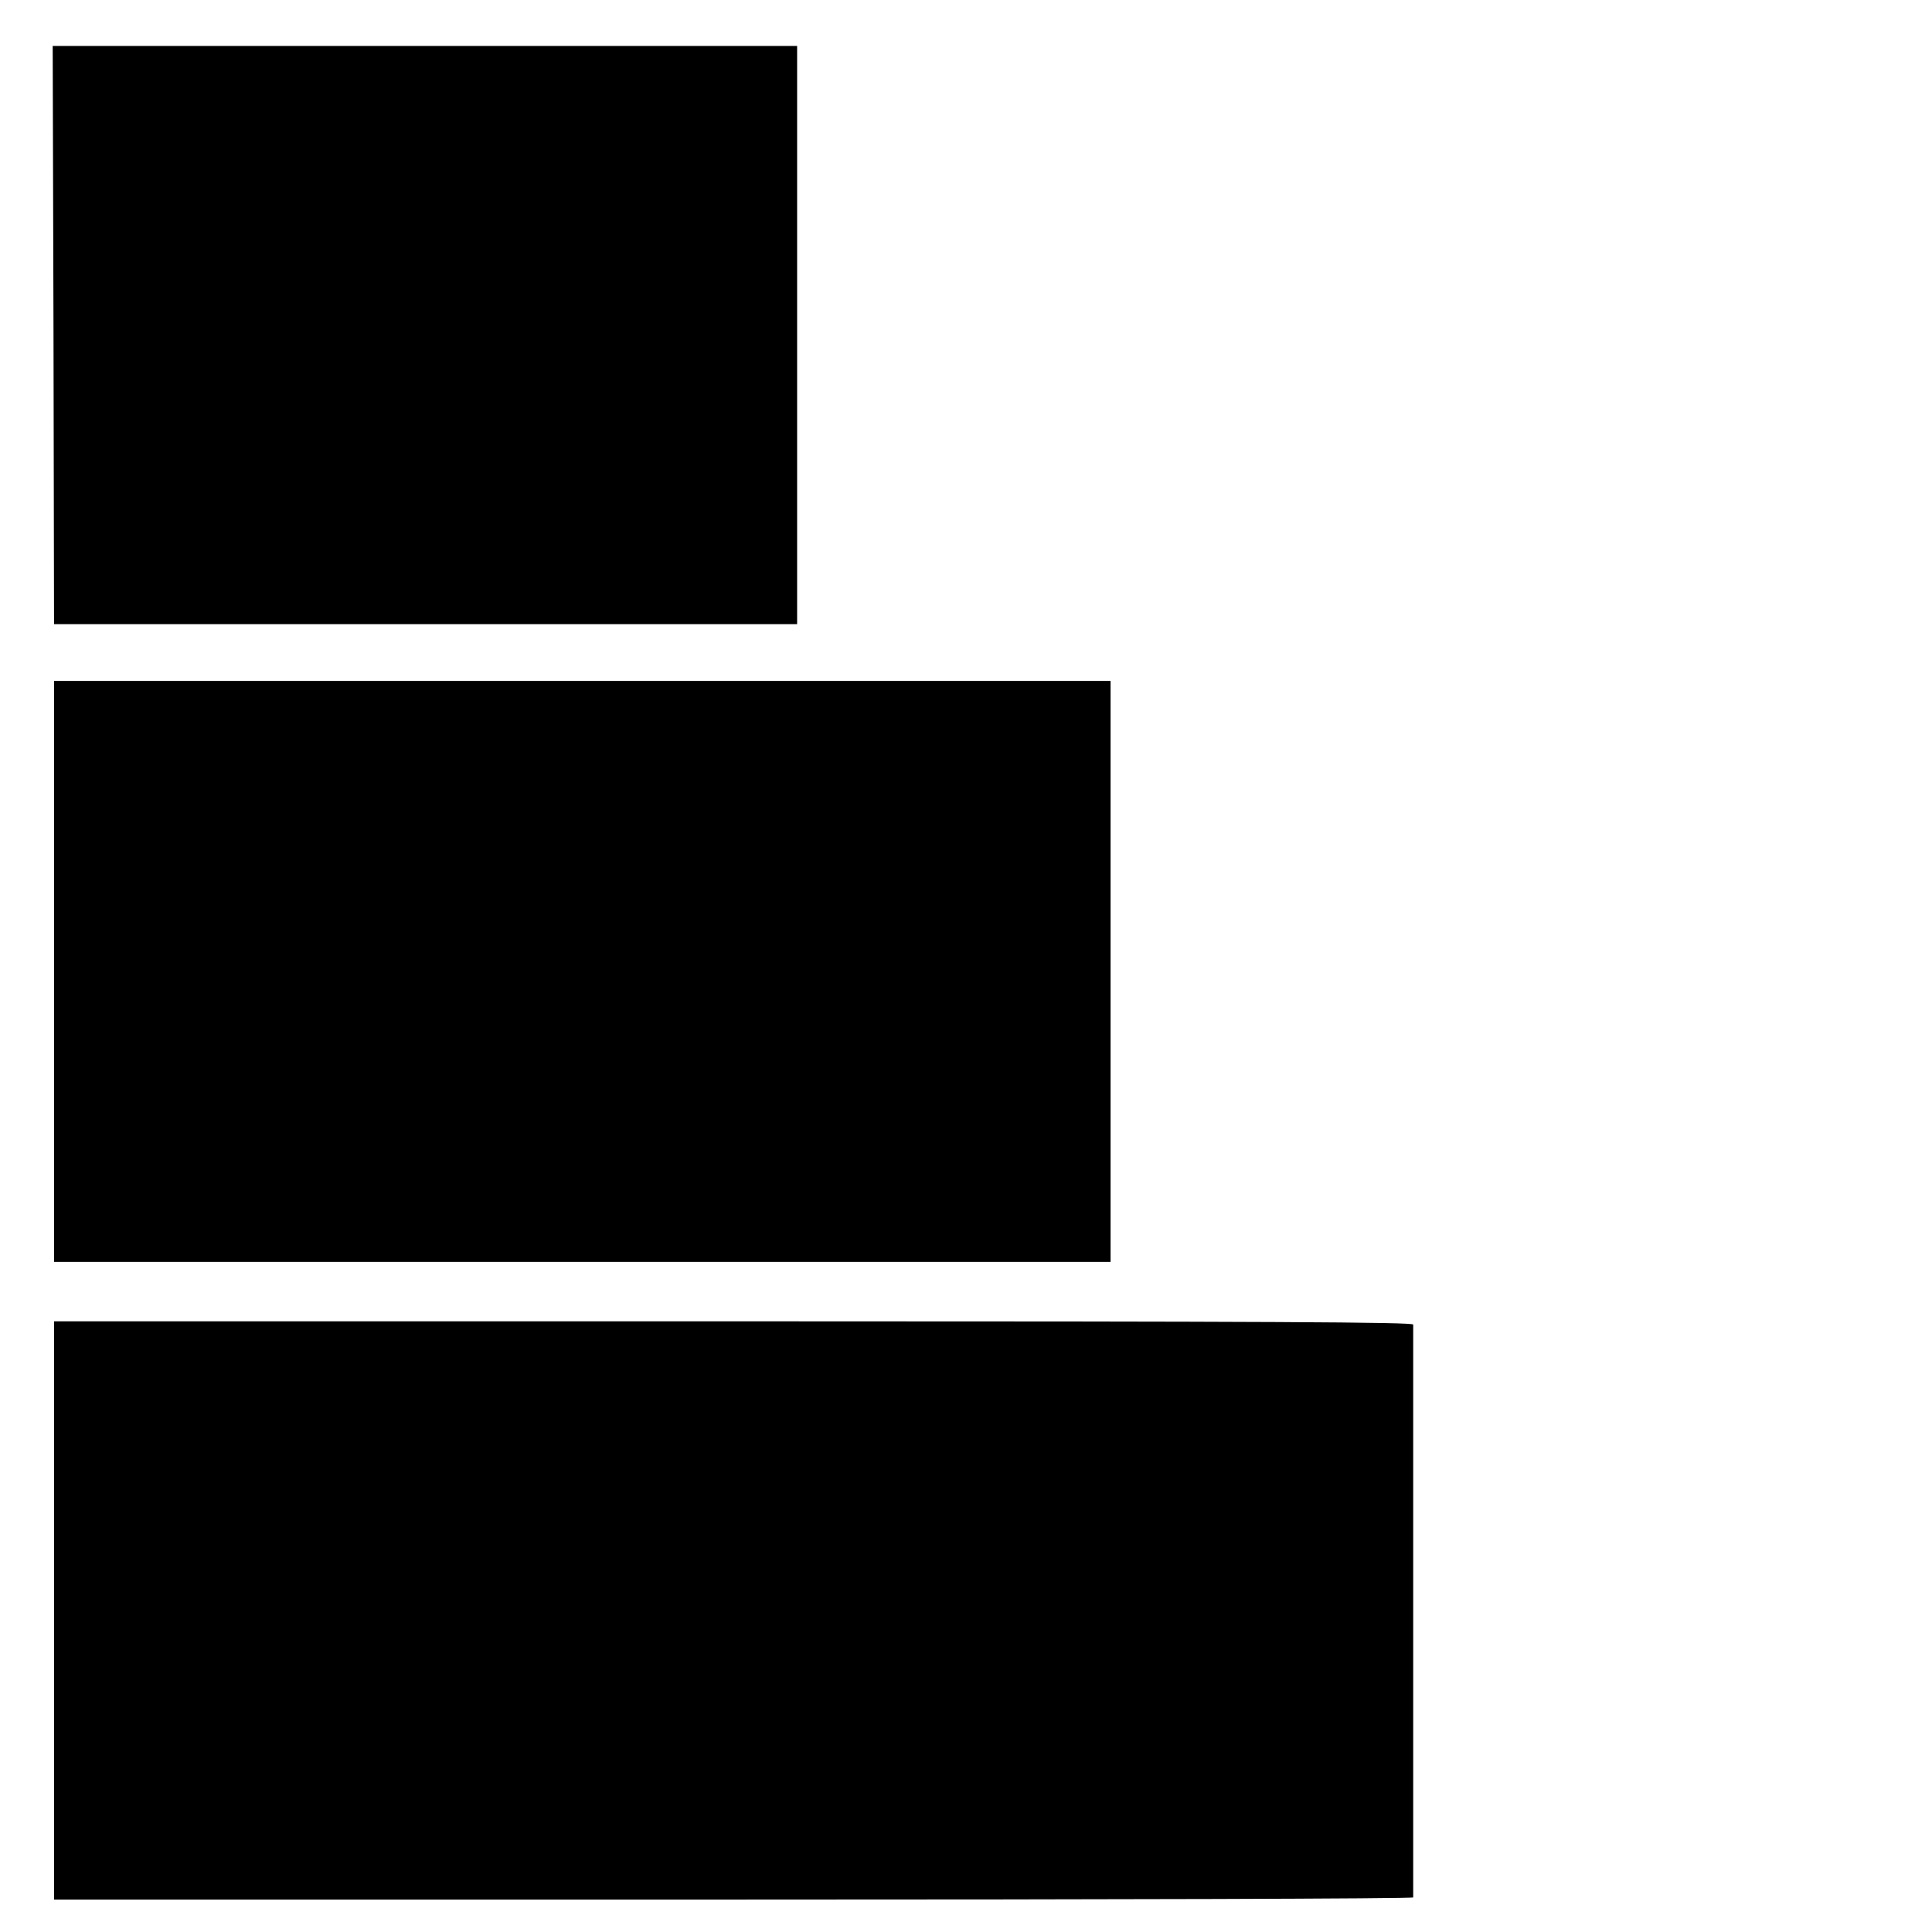 <?xml version="1.0" standalone="no"?>
<!DOCTYPE svg PUBLIC "-//W3C//DTD SVG 20010904//EN"
 "http://www.w3.org/TR/2001/REC-SVG-20010904/DTD/svg10.dtd">
<svg version="1.0" xmlns="http://www.w3.org/2000/svg"
 width="715pt" height="715pt" viewBox="0 0 715 715"
 preserveAspectRatio="xMidYMid meet">
<g transform="translate(0,715) scale(0.1,-0.1)"
fill="#000000" stroke="none">
<path d="M198 5910 l2 -1070 1375 0 1375 0 0 1070 0 1070 -1377 0 -1378 0 3
-1070z"/>
<path d="M200 3555 l0 -1075 1955 0 1955 0 0 1075 0 1075 -1955 0 -1955 0 0
-1075z"/>
<path d="M200 1190 l0 -1070 2515 0 c1383 0 2515 3 2515 8 0 93 0 2111 0 2120
0 9 -510 12 -2515 12 l-2515 0 0 -1070z"/>
</g>
</svg>
